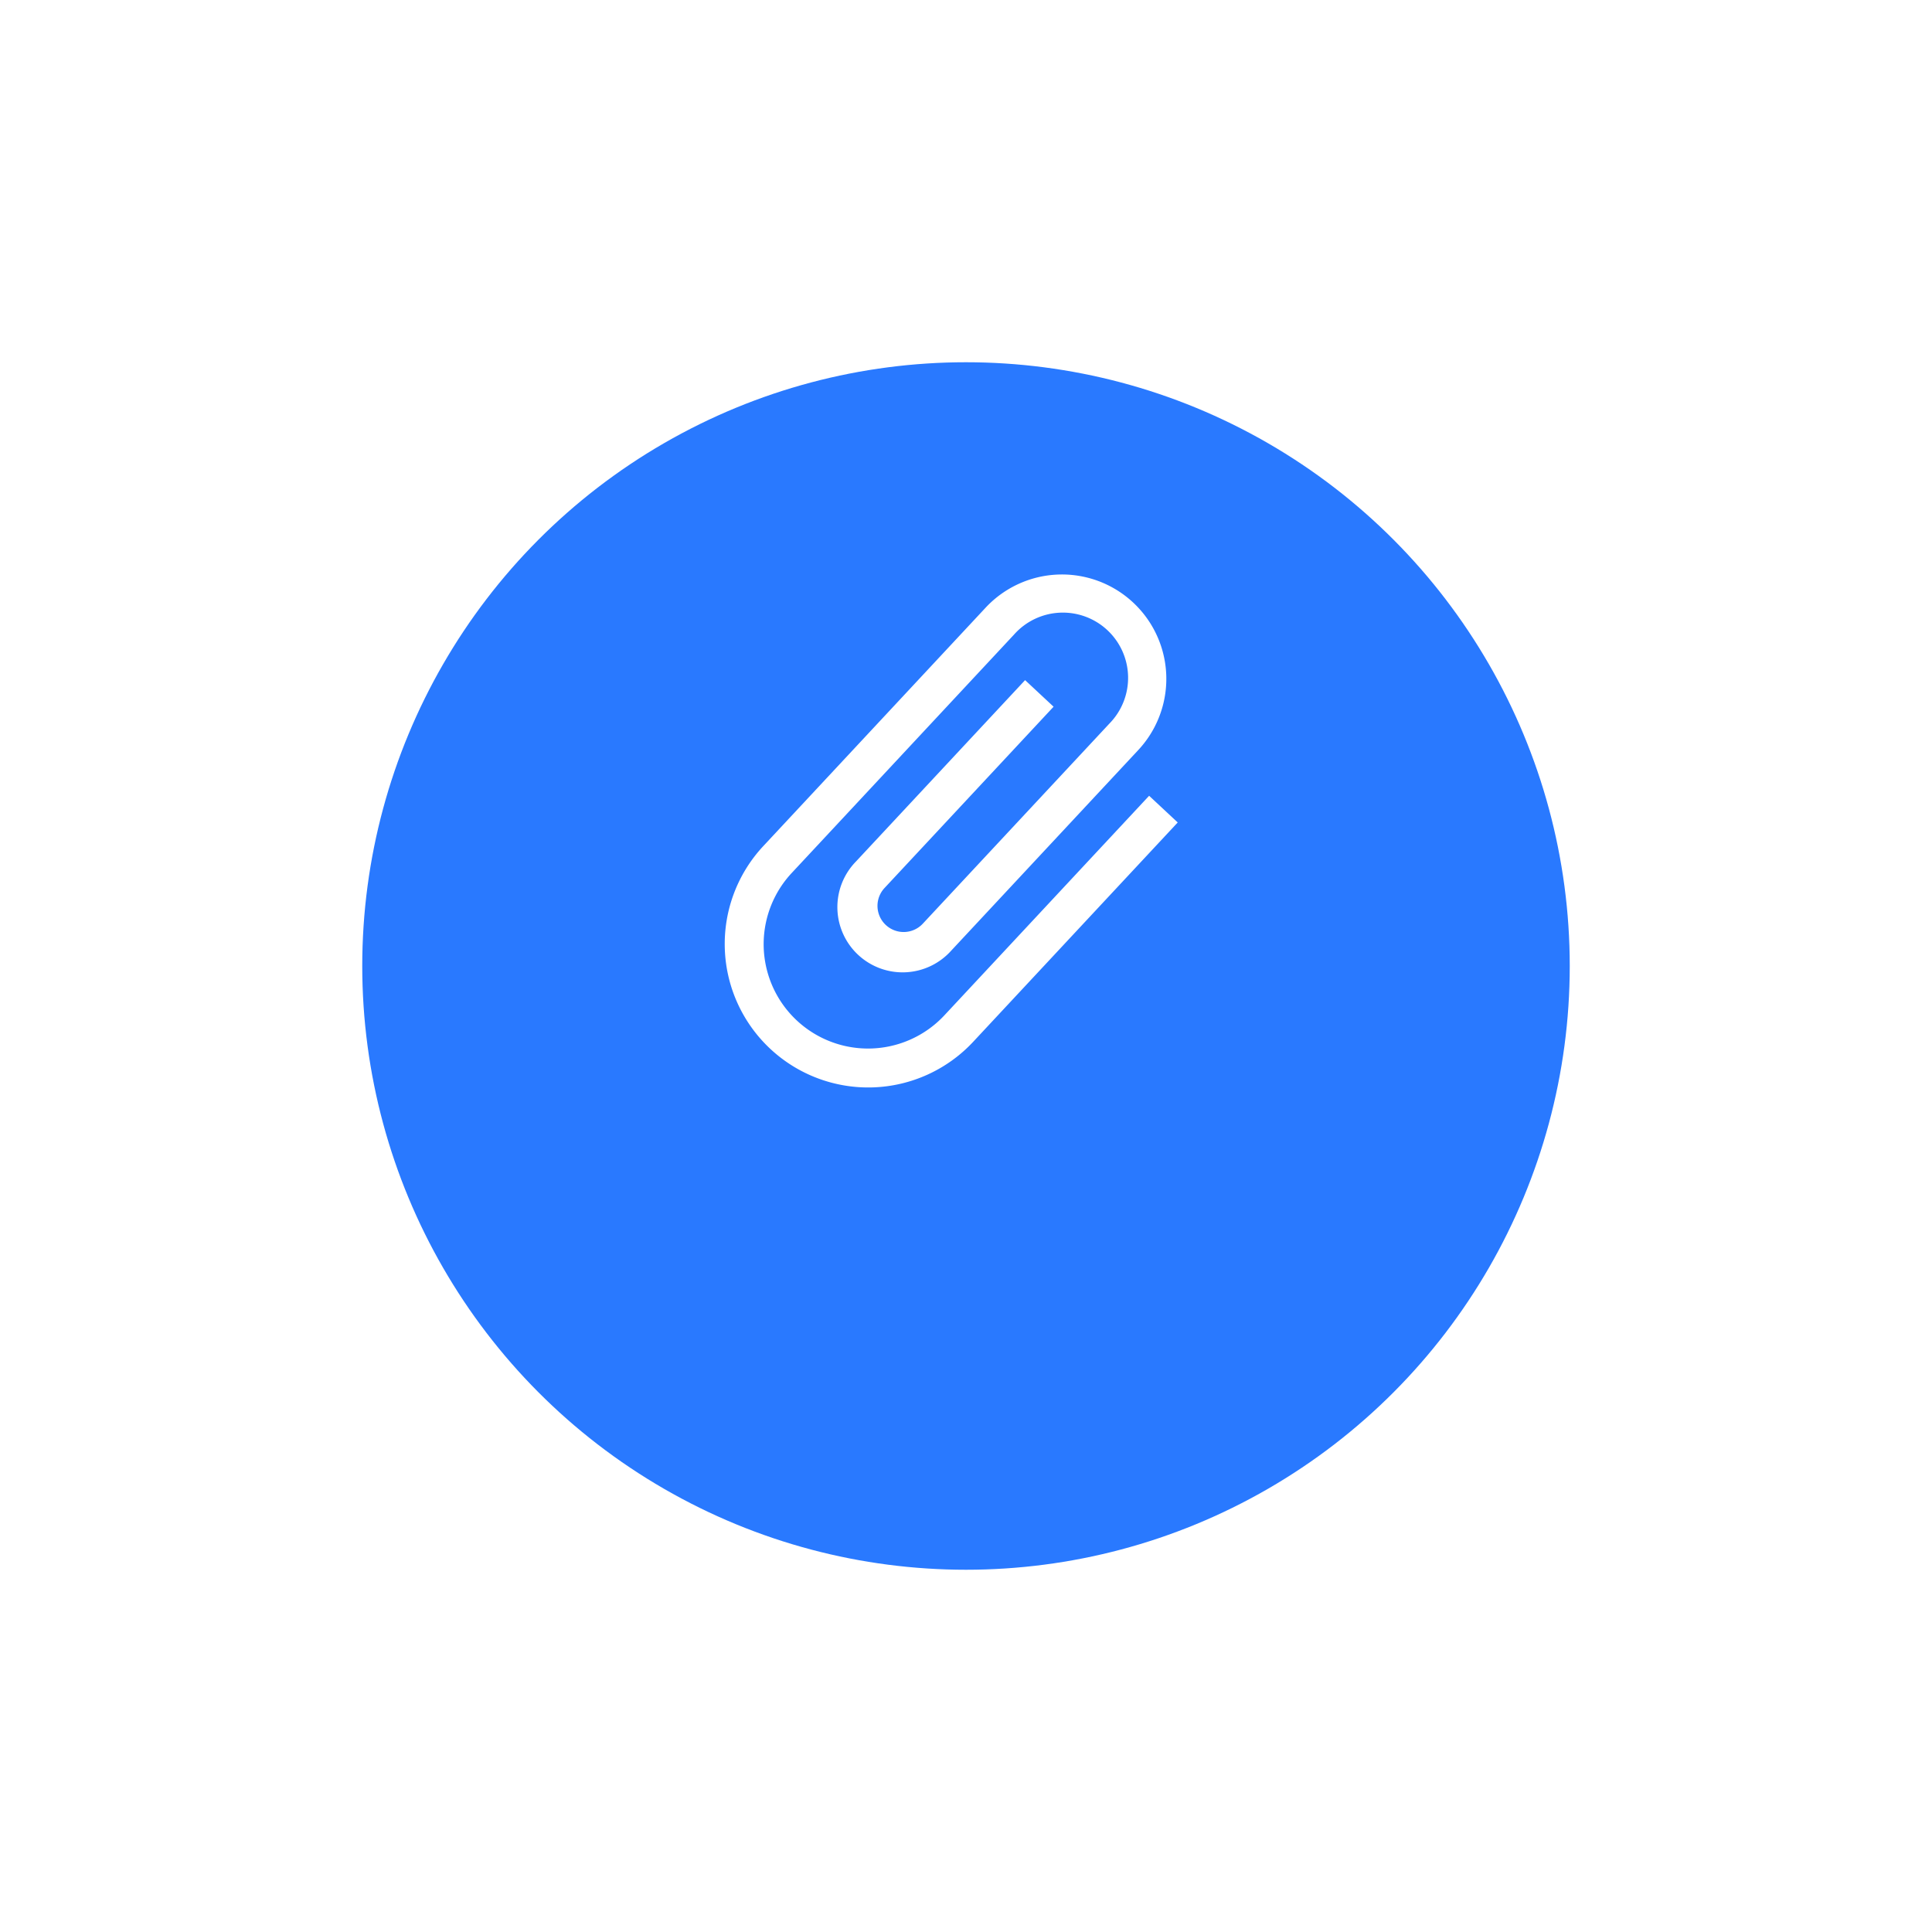 <svg xmlns="http://www.w3.org/2000/svg" xmlns:xlink="http://www.w3.org/1999/xlink" width="48" height="48" viewBox="0 0 48 48"><defs><style>.a{fill:#2979ff;}.b{fill:#fff;}.c{filter:url(#a);}</style><filter id="a" x="0" y="0" width="48" height="48" filterUnits="userSpaceOnUse"><feOffset dy="3" input="SourceAlpha"/><feGaussianBlur stdDeviation="3" result="b"/><feFlood flood-opacity="0.161"/><feComposite operator="in" in2="b"/><feComposite in="SourceGraphic"/></filter></defs><g transform="translate(-469 -370)"><g class="c" transform="matrix(1, 0, 0, 1, 469, 370)"><circle class="a" cx="15" cy="15" r="15" transform="translate(9 6)"/></g><path class="b" d="M6.158,3.241V10.7a2.593,2.593,0,1,1-5.186,0v-8.1a1.621,1.621,0,1,1,3.241,0V9.4a.648.648,0,0,1-1.3,0V3.241H1.945V9.4a1.621,1.621,0,1,0,3.241,0V2.593A2.593,2.593,0,1,0,0,2.593v8.1a3.565,3.565,0,1,0,7.13,0V3.241Z" transform="translate(495.256 383.201) rotate(43)"/></g></svg>